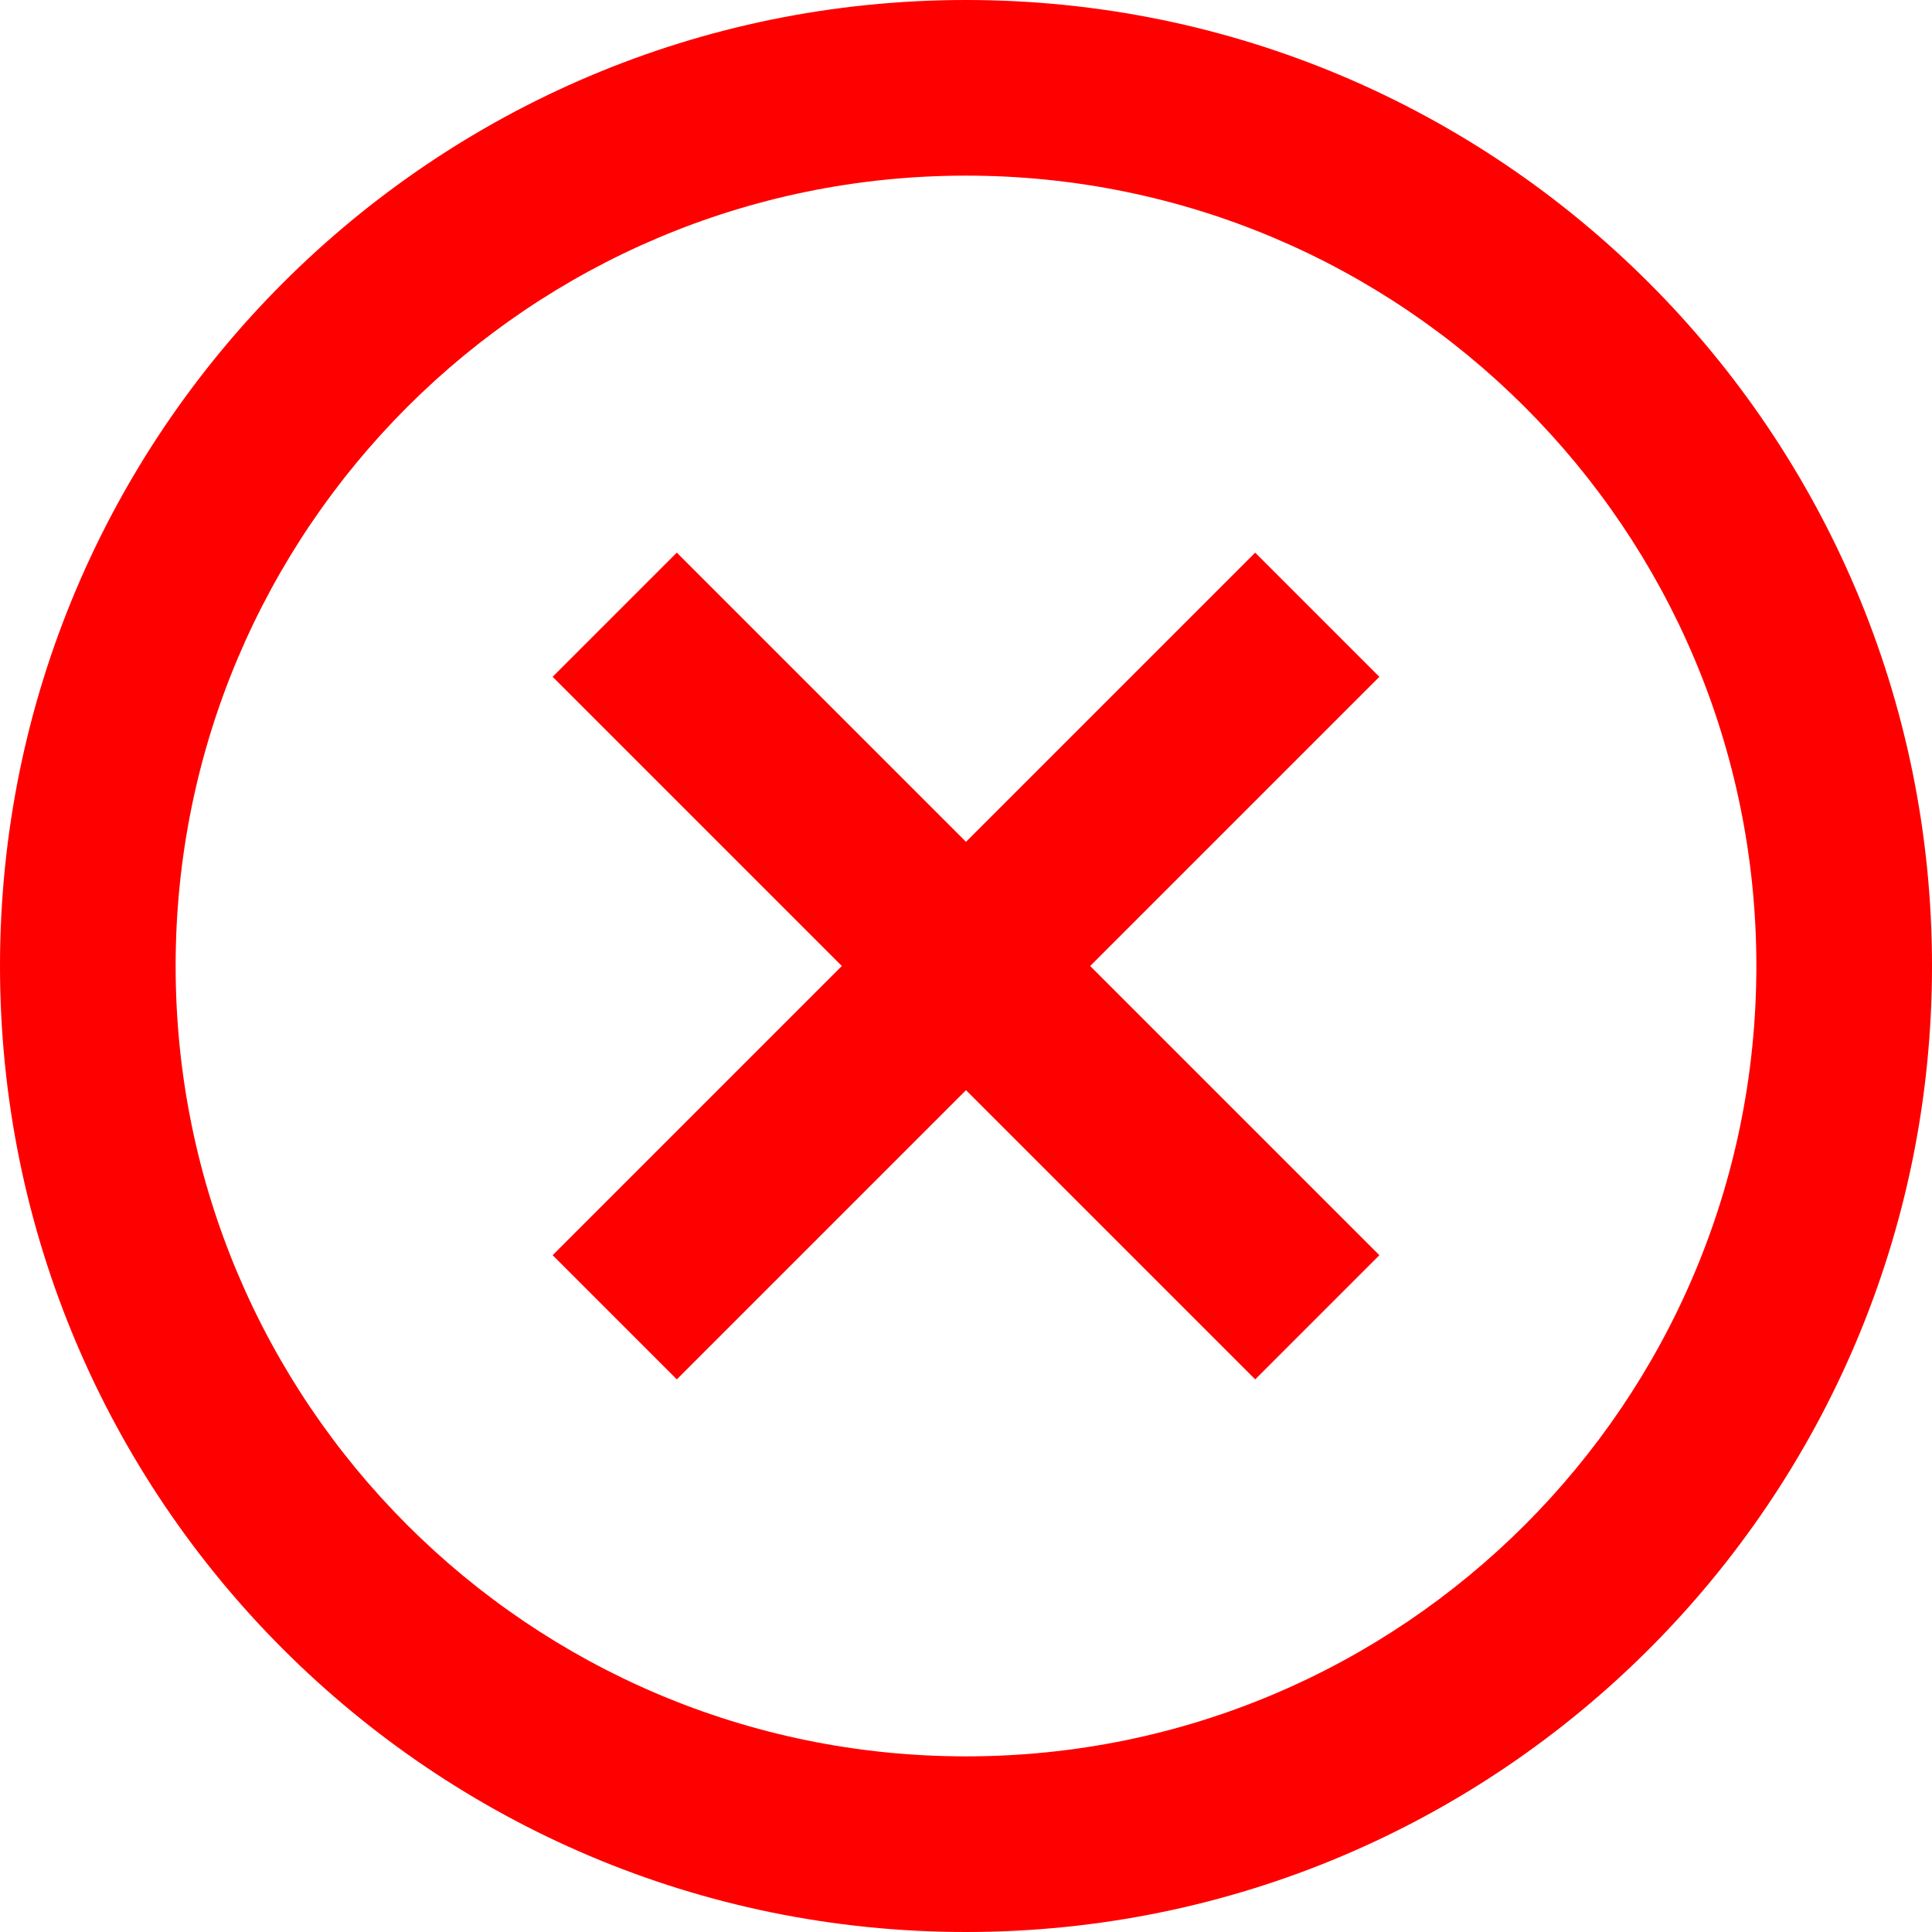 <svg width="22" height="22" viewBox="0 0 22 22" fill="none" xmlns="http://www.w3.org/2000/svg">
<path fill-rule="evenodd" clip-rule="evenodd" d="M11 22C4.925 22 0 17.075 0 11C0 4.925 4.925 0 11 0C17.075 0 22 4.925 22 11C22 17.075 17.075 22 11 22ZM11 20C15.971 20 20 15.971 20 11C20 6.029 15.971 2 11 2C6.029 2 2 6.029 2 11C2 15.971 6.029 20 11 20ZM7.707 15.707L11 12.414L14.293 15.707L15.707 14.293L12.414 11L15.707 7.707L14.293 6.293L11 9.586L7.707 6.293L6.293 7.707L9.586 11L6.293 14.293L7.707 15.707Z" fill="#FF0000"/>
</svg>
